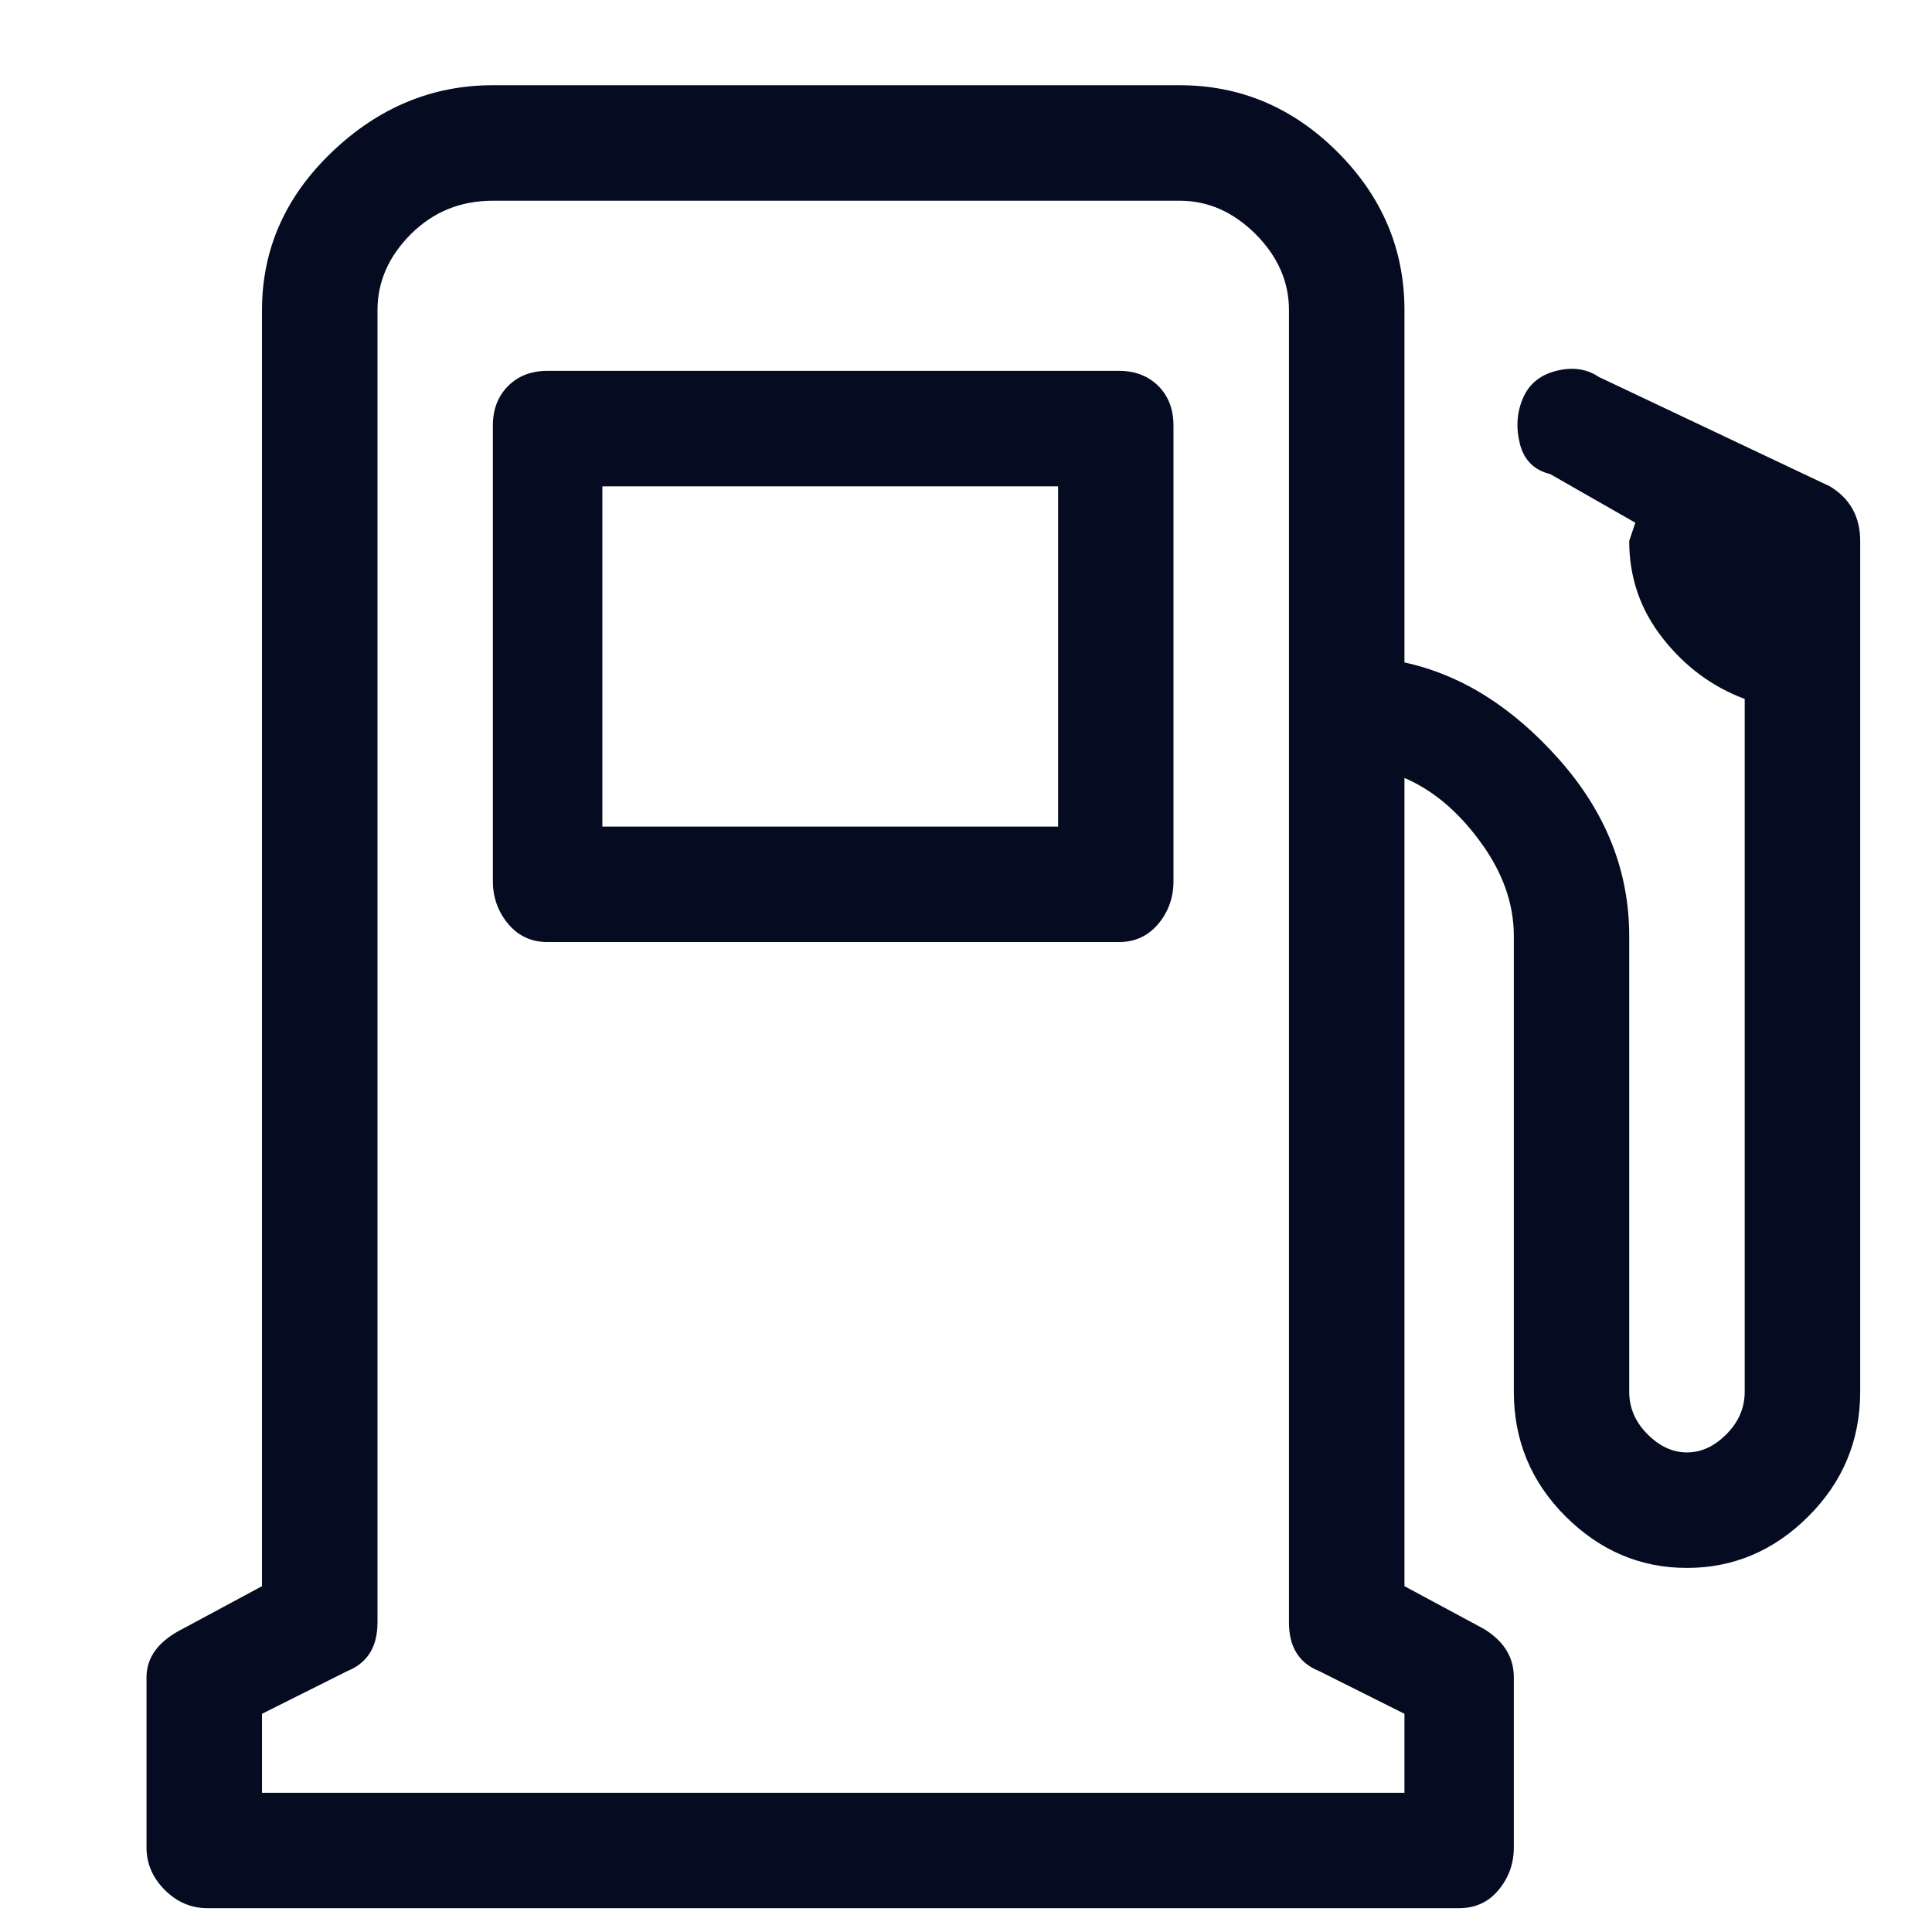 <svg width="18" height="18" viewBox="0 0 18 18" fill="none" xmlns="http://www.w3.org/2000/svg">
<g clip-path="url(#clip0_53_2885)">
<path d="M10.933 3.964C10.933 3.813 10.886 3.691 10.792 3.596C10.697 3.502 10.575 3.455 10.424 3.455H5.102C4.951 3.455 4.828 3.502 4.734 3.596C4.64 3.691 4.592 3.813 4.592 3.964V8.211C4.592 8.361 4.64 8.494 4.734 8.607C4.828 8.72 4.951 8.777 5.102 8.777H10.424C10.575 8.777 10.697 8.72 10.792 8.607C10.886 8.494 10.933 8.361 10.933 8.211V3.964ZM9.858 7.701H5.612V4.531H9.858V7.701ZM17.048 4.531L14.896 3.512C14.783 3.436 14.651 3.417 14.5 3.455C14.349 3.493 14.245 3.578 14.189 3.71C14.132 3.842 14.123 3.983 14.16 4.134C14.198 4.285 14.292 4.38 14.443 4.417L15.236 4.87L15.179 5.04C15.179 5.38 15.283 5.682 15.491 5.946C15.698 6.21 15.953 6.399 16.255 6.512V12.966C16.255 13.117 16.198 13.249 16.085 13.362C15.972 13.476 15.849 13.532 15.717 13.532C15.585 13.532 15.462 13.476 15.349 13.362C15.236 13.249 15.179 13.117 15.179 12.966V8.72C15.179 8.116 14.962 7.569 14.528 7.078C14.094 6.588 13.613 6.286 13.085 6.172V2.889C13.085 2.323 12.877 1.832 12.462 1.417C12.047 1.002 11.556 0.794 10.99 0.794H4.592C4.026 0.794 3.526 1.002 3.092 1.417C2.658 1.832 2.441 2.323 2.441 2.889V14.778L1.705 15.174C1.479 15.287 1.365 15.438 1.365 15.627V17.212C1.365 17.363 1.422 17.495 1.535 17.608C1.649 17.722 1.781 17.778 1.932 17.778H13.594C13.745 17.778 13.868 17.722 13.962 17.608C14.056 17.495 14.104 17.363 14.104 17.212V15.627C14.104 15.438 14.009 15.287 13.821 15.174L13.085 14.778V7.248C13.349 7.361 13.585 7.559 13.792 7.843C14 8.126 14.104 8.418 14.104 8.72V12.966C14.104 13.419 14.264 13.806 14.585 14.127C14.906 14.447 15.283 14.608 15.717 14.608C16.151 14.608 16.529 14.447 16.849 14.127C17.17 13.806 17.331 13.419 17.331 12.966V5.04C17.331 4.814 17.236 4.644 17.048 4.531ZM13.085 16.703H2.441V15.967L3.234 15.57C3.422 15.495 3.517 15.344 3.517 15.117V2.889C3.517 2.625 3.621 2.389 3.828 2.181C4.036 1.974 4.291 1.87 4.592 1.87H10.99C11.254 1.87 11.49 1.974 11.698 2.181C11.905 2.389 12.009 2.625 12.009 2.889V15.117C12.009 15.344 12.103 15.495 12.292 15.57L13.085 15.967V16.703Z" fill="#050B20"/>
</g>
<defs>
<clipPath id="clip0_53_2885">
<rect width="16.984" height="16.984" fill="white" transform="matrix(1 0 0 -1 0.856 17.778)"/>
</clipPath>
</defs>
</svg>
